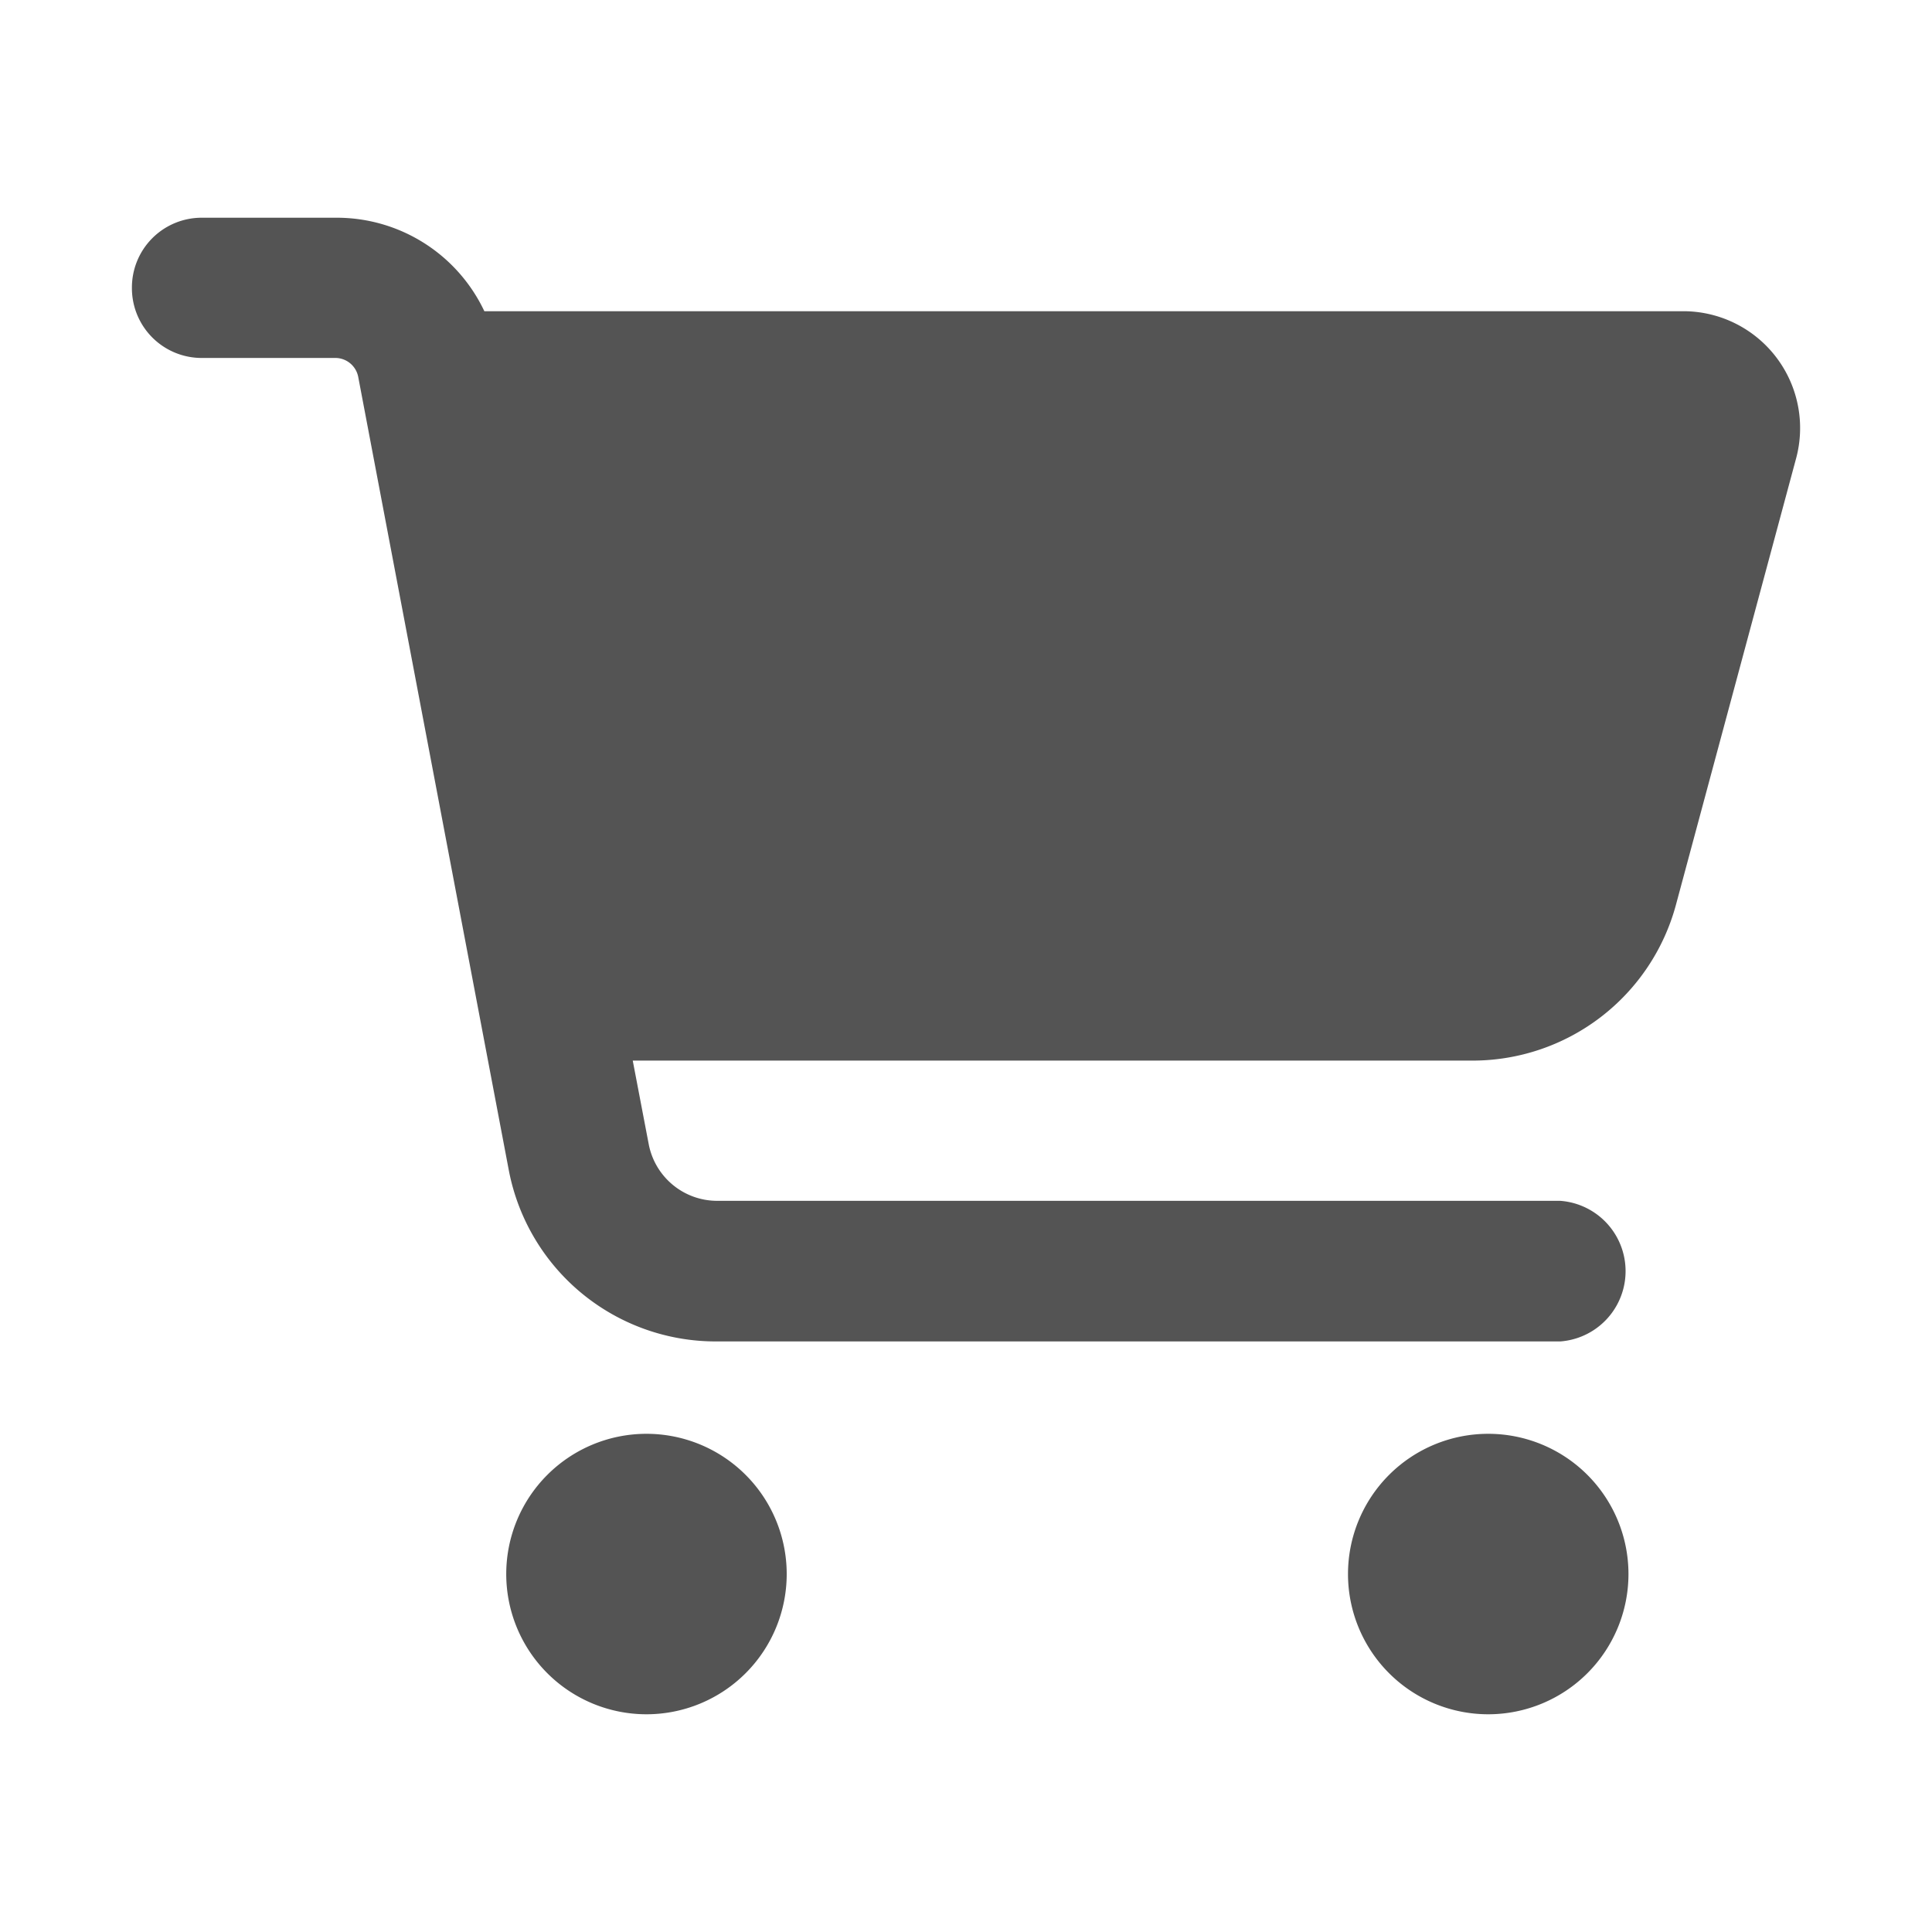 <?xml version="1.0" encoding="UTF-8" standalone="no" ?>
<!DOCTYPE svg PUBLIC "-//W3C//DTD SVG 1.1//EN" "http://www.w3.org/Graphics/SVG/1.1/DTD/svg11.dtd">
<svg xmlns="http://www.w3.org/2000/svg" xmlns:xlink="http://www.w3.org/1999/xlink" version="1.1" width="500" height="500" viewBox="0 0 500 500" xml:space="preserve">
<desc>Created with Fabric.js 3.6.3</desc>
<defs>
</defs>
<g transform="matrix(9.601 0 0 9.601 250 250)"  >
<path style="stroke: none; stroke-width: 0; stroke-dasharray: none; stroke-linecap: butt; stroke-dashoffset: 0; stroke-linejoin: miter; stroke-miterlimit: 4; fill: rgb(84,84,84); fill-rule: nonzero; opacity: 1;"  transform=" translate(-24.983, -25)" d="M 2.5 6.72 A 1.88 1.88 0 0 1 4.39 4.83 H 8 a 4.4 4.4 0 0 1 4 2.52 H 44.35 a 3.15 3.15 0 0 1 3 4 l -3.23 12 a 5.68 5.68 0 0 1 -5.48 4.2 H 16 l 0.43 2.25 a 1.88 1.88 0 0 0 1.85 1.53 H 41 a 1.9 1.9 0 0 1 0 3.79 H 18.23 a 5.68 5.68 0 0 1 -5.57 -4.61 L 8.6 9.12 A 0.63 0.63 0 0 0 8 8.61 H 4.39 A 1.88 1.88 0 0 1 2.5 6.72 Z M 12.59 41.39 a 3.78 3.78 0 1 1 3.78 3.78 a 3.78 3.78 0 0 1 -3.78 -3.78 Z m 26.47 -3.78 a 3.78 3.78 0 0 1 0 7.56 h 0 a 3.78 3.78 0 0 1 0 -7.56 Z" stroke-linecap="round" />
</g>
</svg>